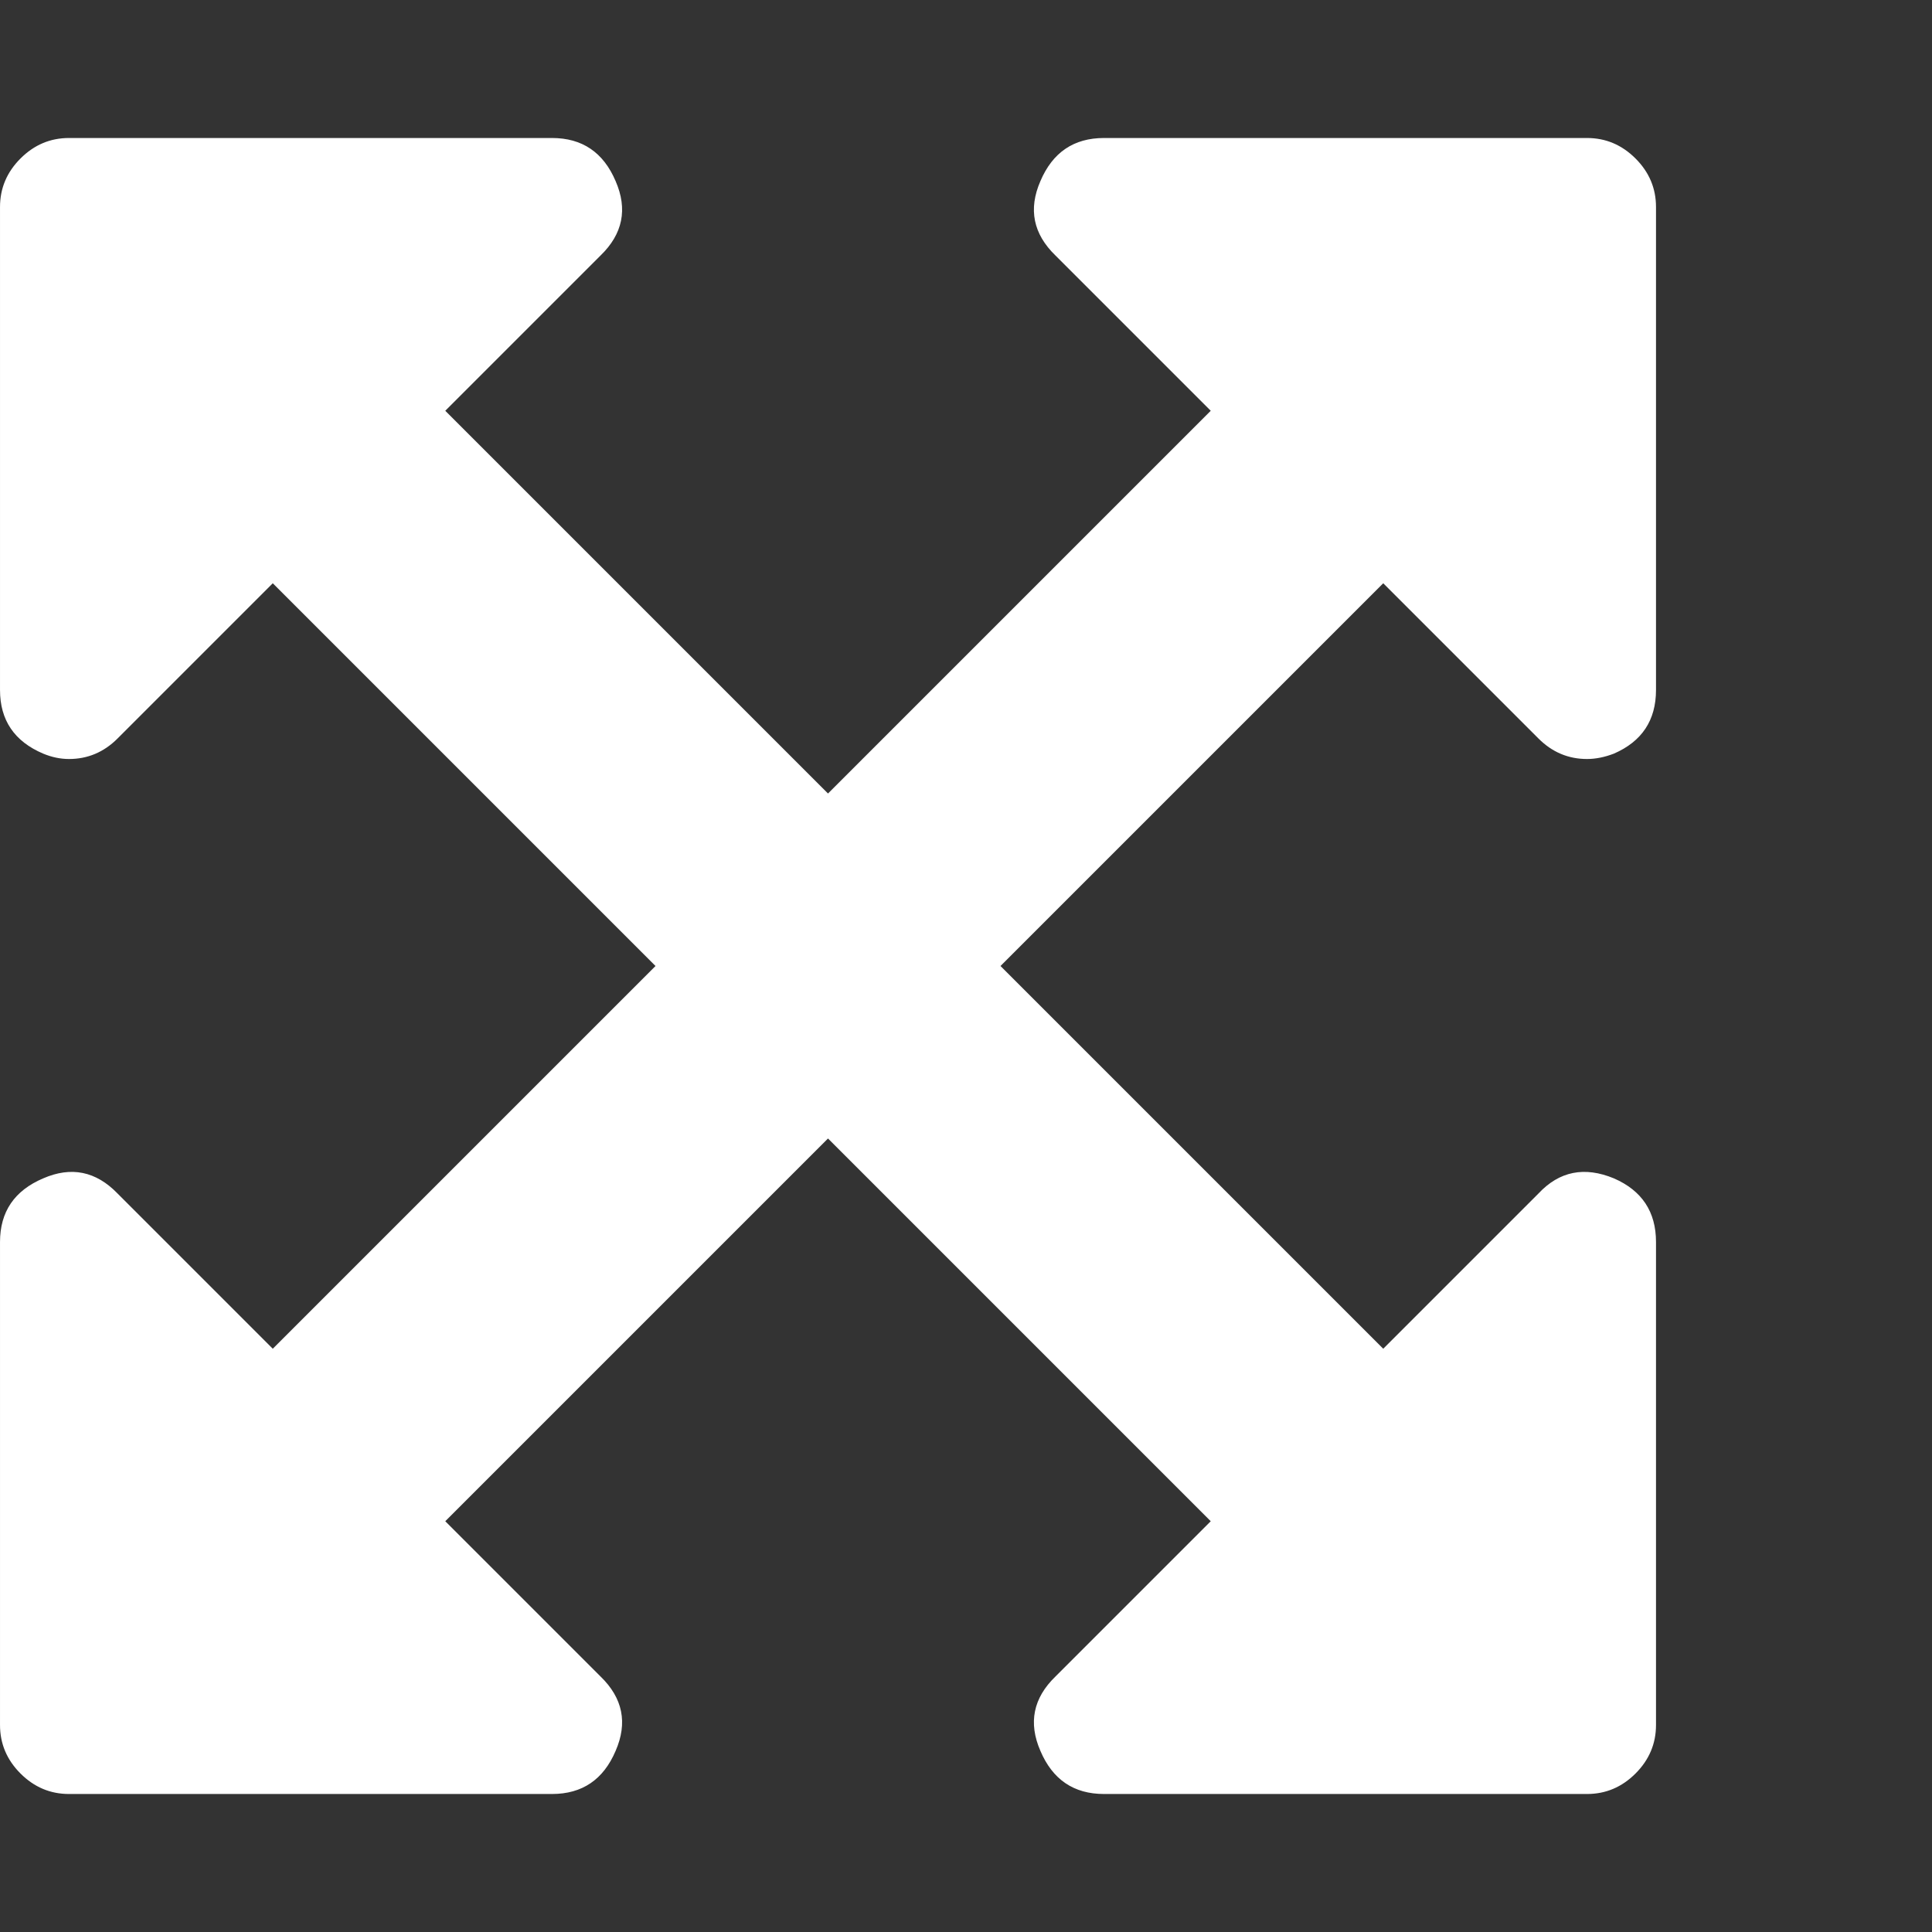<?xml version="1.0" encoding="utf-8"?>
<!DOCTYPE svg PUBLIC "-//W3C//DTD SVG 1.1 Tiny//EN" "http://www.w3.org/Graphics/SVG/1.1/DTD/svg11-tiny.dtd">
<svg version="1.1" baseProfile="tiny" id="Layer_1" xmlns="http://www.w3.org/2000/svg" xmlns:xlink="http://www.w3.org/1999/xlink" x="0px" y="0px" width="16px" height="16px" viewBox="0 0 500 500" xml:space="preserve">
	<rect x="0" y="0" width="500" height="500" fill="#333333" stroke="none"/>
	<path d="M357.98 150.949l-99.051 99.051 99.051 99.051 40.179-40.179q8.091-8.649 19.531-3.906 10.882 4.743 10.882 16.462v125q0 7.254-5.301 12.556t-12.556 5.301h-125q-11.719 0-16.462-11.161-4.743-10.882 3.906-19.252l40.179-40.179-99.051-99.051-99.051 99.051 40.179 40.179q8.649 8.371 3.906 19.252-4.743 11.161-16.462 11.161h-125q-7.254 0-12.556-5.301t-5.301-12.556v-125q0-11.719 11.161-16.462 10.882-4.743 19.252 3.906l40.179 40.179 99.051-99.051-99.051-99.051-40.179 40.179q-5.301 5.301-12.556 5.301-3.348 0-6.696-1.395-11.161-4.743-11.161-16.462v-125q0-7.254 5.301-12.556t12.556-5.301h125q11.719 0 16.462 11.161 4.743 10.882-3.906 19.252l-40.179 40.179 99.051 99.051 99.051-99.051-40.179-40.179q-8.649-8.371-3.906-19.252 4.743-11.161 16.462-11.161h125q7.254 0 12.556 5.301t5.301 12.556v125q0 11.719-10.882 16.462-3.627 1.395-6.976 1.395-7.254 0-12.556-5.301z" fill="#ffffff" />
</svg>
